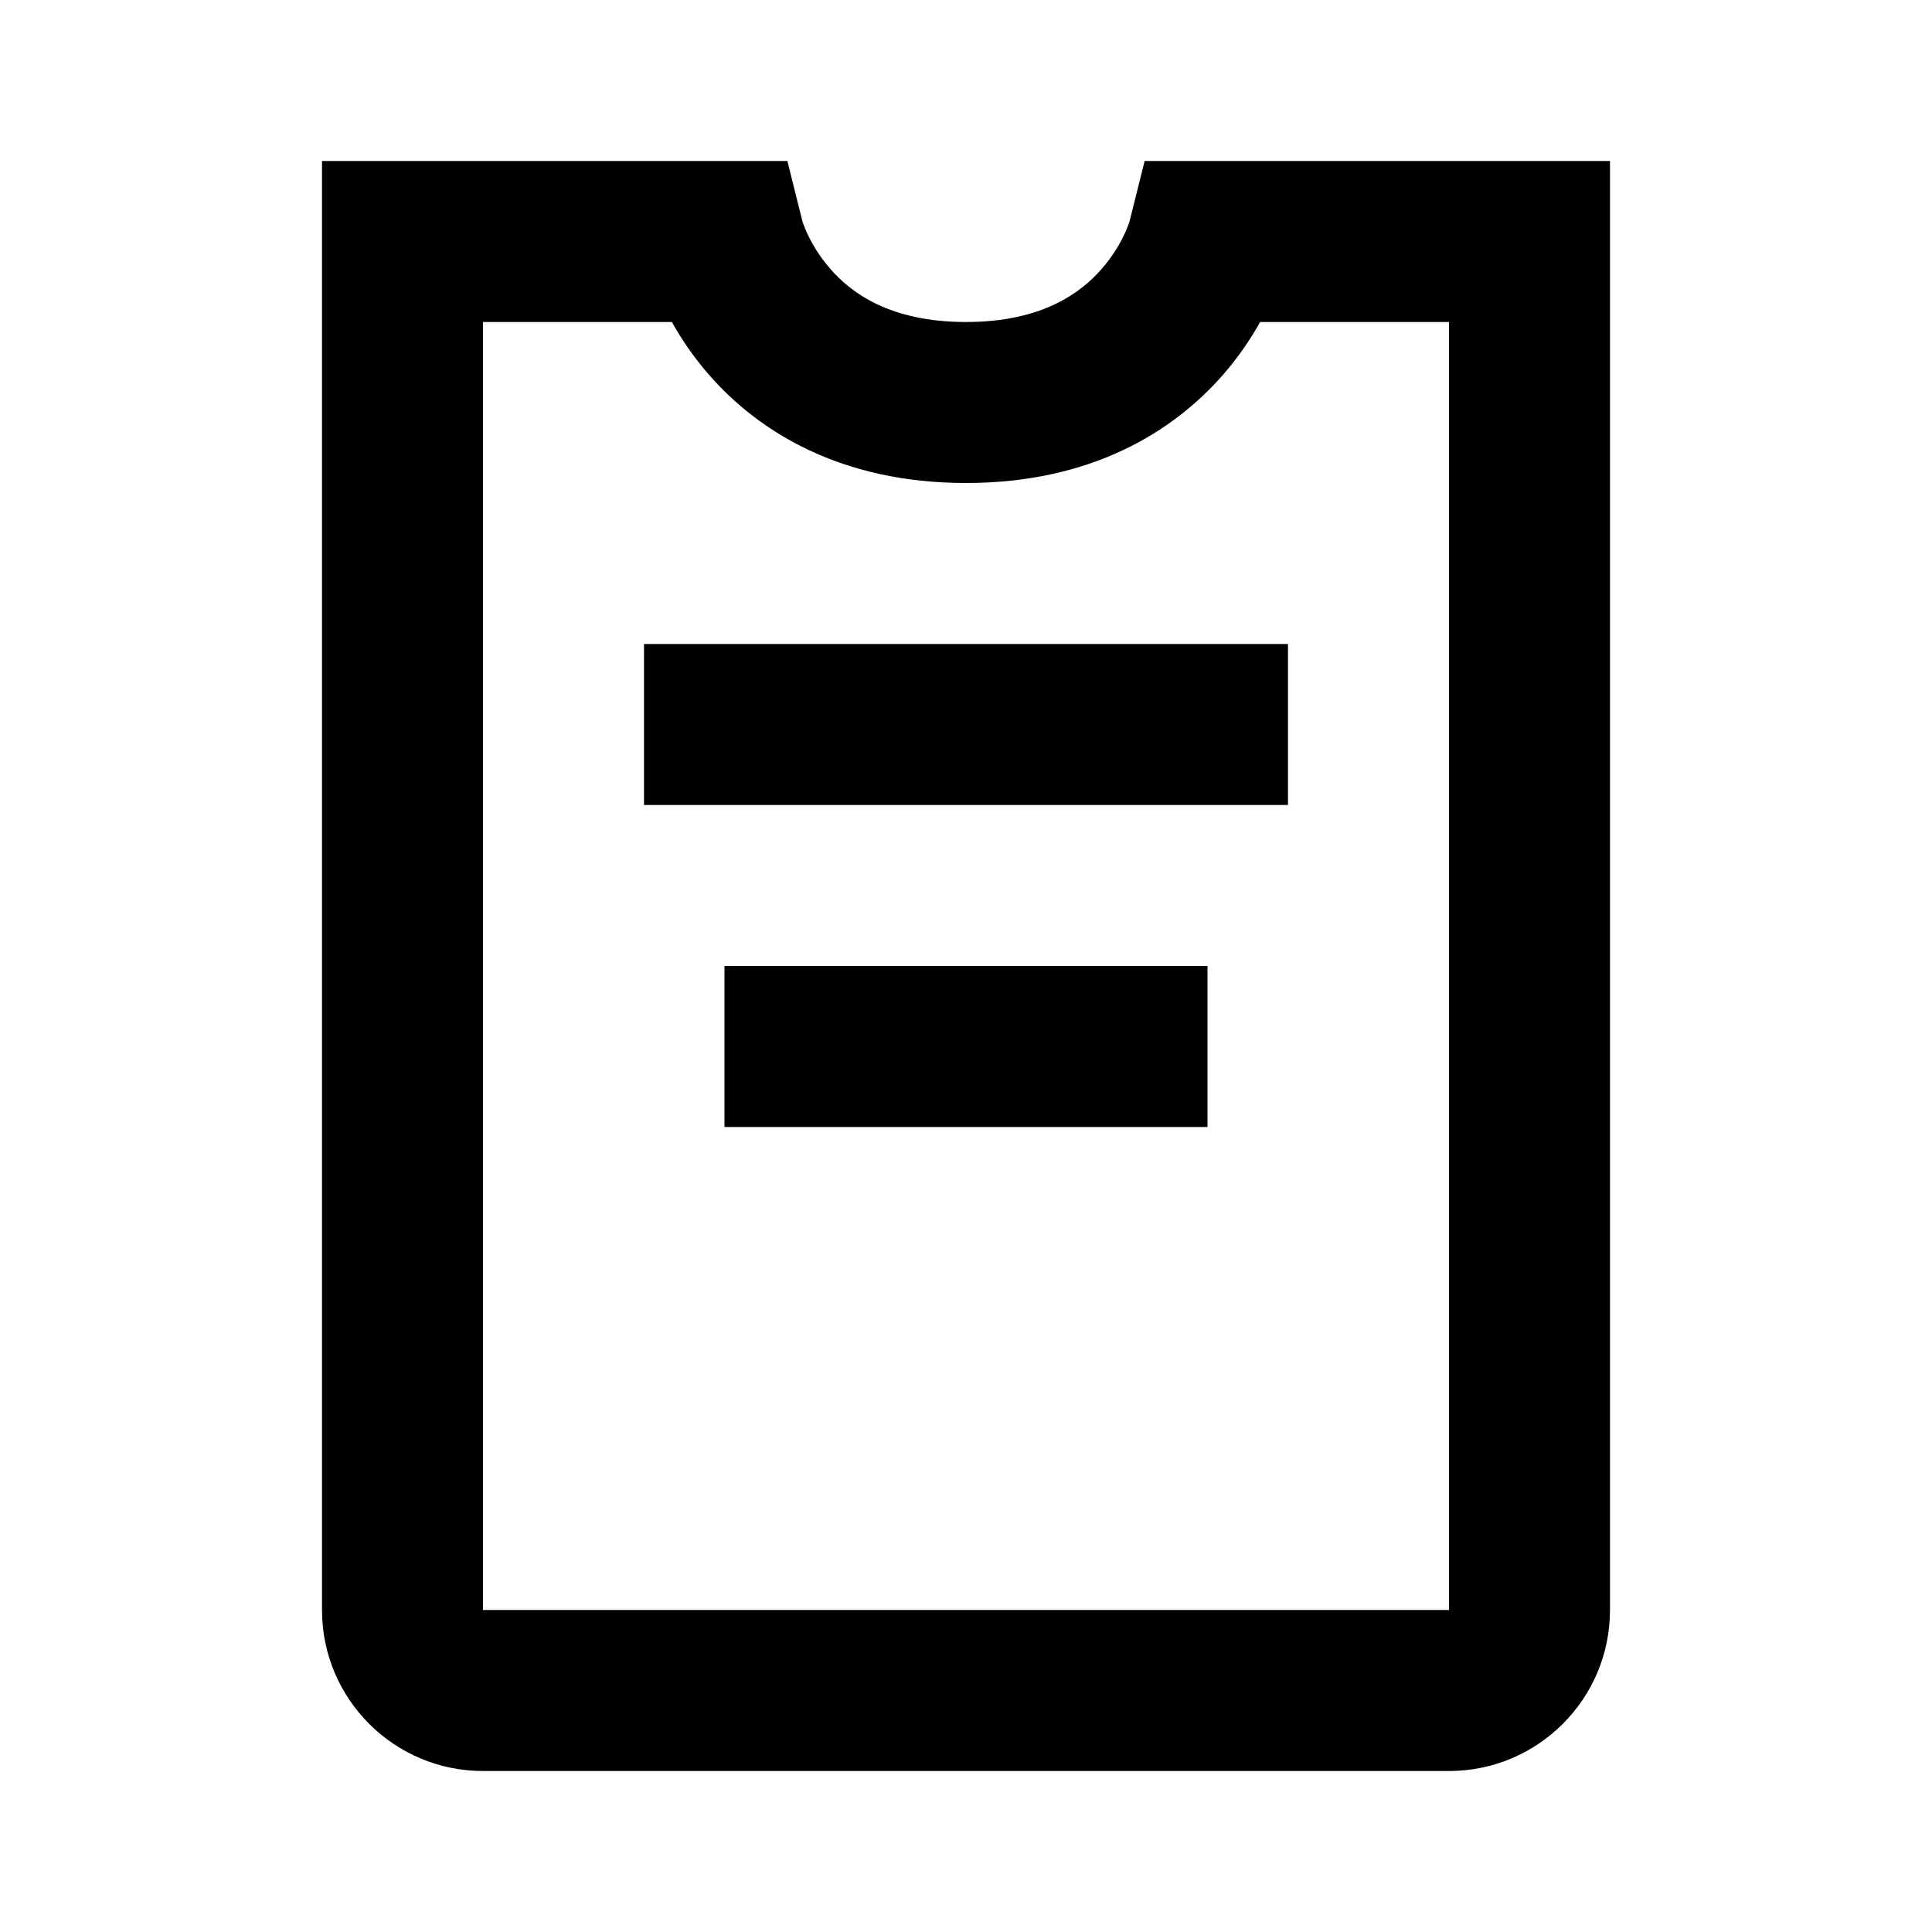 <svg width="24" height="24" viewBox="0 0 24 24" fill="none" xmlns="http://www.w3.org/2000/svg">
<path fill-rule="evenodd" clip-rule="evenodd" d="M5 2H4V3V20C4 21.105 4.896 22 6 22H6.024H6.047H6.071H6.095H6.118H6.142H6.166H6.189H6.213H6.236H6.26H6.284H6.307H6.331H6.355H6.378H6.402H6.425H6.449H6.473H6.496H6.52H6.543H6.567H6.591H6.614H6.638H6.661H6.685H6.708H6.732H6.756H6.779H6.803H6.826H6.85H6.873H6.897H6.921H6.944H6.968H6.991H7.015H7.038H7.062H7.085H7.109H7.133H7.156H7.18H7.203H7.227H7.25H7.274H7.297H7.321H7.344H7.368H7.391H7.415H7.438H7.462H7.485H7.509H7.532H7.556H7.579H7.603H7.626H7.65H7.673H7.697H7.72H7.744H7.767H7.791H7.814H7.838H7.861H7.885H7.908H7.932H7.955H7.979H8.002H8.026H8.049H8.073H8.096H8.12H8.143H8.167H8.19H8.213H8.237H8.26H8.284H8.307H8.331H8.354H8.378H8.401H8.425H8.448H8.471H8.495H8.518H8.542H8.565H8.589H8.612H8.635H8.659H8.682H8.706H8.729H8.753H8.776H8.799H8.823H8.846H8.87H8.893H8.917H8.94H8.963H8.987H9.01H9.034H9.057H9.08H9.104H9.127H9.151H9.174H9.197H9.221H9.244H9.268H9.291H9.314H9.338H9.361H9.385H9.408H9.431H9.455H9.478H9.502H9.525H9.548H9.572H9.595H9.618H9.642H9.665H9.689H9.712H9.735H9.759H9.782H9.805H9.829H9.852H9.876H9.899H9.922H9.946H9.969H9.992H10.016H10.039H10.062H10.086H10.109H10.133H10.156H10.179H10.203H10.226H10.249H10.273H10.296H10.319H10.343H10.366H10.39H10.413H10.436H10.46H10.483H10.506H10.53H10.553H10.576H10.6H10.623H10.646H10.67H10.693H10.716H10.74H10.763H10.787H10.81H10.833H10.857H10.88H10.903H10.927H10.95H10.973H10.997H11.02H11.043H11.067H11.09H11.113H11.137H11.16H11.183H11.207H11.23H11.253H11.277H11.3H11.323H11.347H11.37H11.393H11.417H11.44H11.463H11.487H11.51H11.533H11.557H11.58H11.603H11.627H11.65H11.673H11.697H11.72H11.743H11.767H11.79H11.813H11.837H11.86H11.883H11.907H11.93H11.953H11.977H12H12.023H12.047H12.07H12.093H12.117H12.14H12.163H12.187H12.21H12.233H12.257H12.28H12.303H12.327H12.35H12.373H12.397H12.42H12.443H12.467H12.49H12.513H12.537H12.56H12.583H12.607H12.63H12.653H12.677H12.7H12.723H12.747H12.77H12.793H12.817H12.84H12.863H12.887H12.91H12.933H12.957H12.98H13.003H13.027H13.05H13.073H13.097H13.12H13.143H13.167H13.19H13.213H13.237H13.26H13.284H13.307H13.33H13.354H13.377H13.4H13.424H13.447H13.47H13.494H13.517H13.54H13.564H13.587H13.61H13.634H13.657H13.68H13.704H13.727H13.751H13.774H13.797H13.821H13.844H13.867H13.891H13.914H13.937H13.961H13.984H14.008H14.031H14.054H14.078H14.101H14.124H14.148H14.171H14.194H14.218H14.241H14.265H14.288H14.311H14.335H14.358H14.382H14.405H14.428H14.452H14.475H14.498H14.522H14.545H14.569H14.592H14.615H14.639H14.662H14.685H14.709H14.732H14.756H14.779H14.803H14.826H14.849H14.873H14.896H14.92H14.943H14.966H14.99H15.013H15.037H15.06H15.083H15.107H15.13H15.154H15.177H15.2H15.224H15.247H15.271H15.294H15.318H15.341H15.364H15.388H15.411H15.435H15.458H15.482H15.505H15.529H15.552H15.575H15.599H15.622H15.646H15.669H15.693H15.716H15.74H15.763H15.787H15.81H15.834H15.857H15.88H15.904H15.927H15.951H15.974H15.998H16.021H16.045H16.068H16.092H16.115H16.139H16.162H16.186H16.209H16.233H16.256H16.279H16.303H16.326H16.35H16.373H16.397H16.421H16.444H16.468H16.491H16.515H16.538H16.562H16.585H16.609H16.632H16.656H16.679H16.703H16.726H16.75H16.773H16.797H16.82H16.844H16.867H16.891H16.915H16.938H16.962H16.985H17.009H17.032H17.056H17.079H17.103H17.127H17.15H17.174H17.197H17.221H17.244H17.268H17.291H17.315H17.339H17.362H17.386H17.409H17.433H17.457H17.48H17.504H17.527H17.551H17.575H17.598H17.622H17.645H17.669H17.693H17.716H17.74H17.764H17.787H17.811H17.834H17.858H17.882H17.905H17.929H17.953H17.976H18C19.104 22 20 21.105 20 20V3V2H19H15H14.219L14.033 2.746C14.032 2.749 14.03 2.756 14.027 2.765C14.018 2.791 14.001 2.837 13.974 2.896C13.919 3.016 13.827 3.179 13.685 3.341C13.424 3.64 12.942 4 12 4C11.058 4 10.576 3.64 10.315 3.341C10.173 3.179 10.081 3.016 10.026 2.896C9.999 2.837 9.982 2.791 9.973 2.765C9.97 2.756 9.968 2.749 9.967 2.746L9.781 2H9H5ZM6 20V4H8.346C8.459 4.202 8.61 4.43 8.81 4.659C9.424 5.36 10.442 6 12 6C13.558 6 14.576 5.36 15.19 4.659C15.39 4.43 15.541 4.202 15.654 4H18V20H18H17.976H17.953H17.929H17.905H17.882H17.858H17.834H17.811H17.787H17.764H17.74H17.716H17.693H17.669H17.645H17.622H17.598H17.575H17.551H17.527H17.504H17.48H17.457H17.433H17.409H17.386H17.362H17.339H17.315H17.291H17.268H17.244H17.221H17.197H17.174H17.15H17.127H17.103H17.079H17.056H17.032H17.009H16.985H16.962H16.938H16.915H16.891H16.867H16.844H16.82H16.797H16.773H16.75H16.726H16.703H16.679H16.656H16.632H16.609H16.585H16.562H16.538H16.515H16.491H16.468H16.444H16.421H16.397H16.373H16.35H16.326H16.303H16.279H16.256H16.233H16.209H16.186H16.162H16.139H16.115H16.092H16.068H16.045H16.021H15.998H15.974H15.951H15.927H15.904H15.88H15.857H15.834H15.81H15.787H15.763H15.74H15.716H15.693H15.669H15.646H15.622H15.599H15.575H15.552H15.529H15.505H15.482H15.458H15.435H15.411H15.388H15.364H15.341H15.318H15.294H15.271H15.247H15.224H15.2H15.177H15.154H15.13H15.107H15.083H15.06H15.037H15.013H14.99H14.966H14.943H14.92H14.896H14.873H14.849H14.826H14.803H14.779H14.756H14.732H14.709H14.685H14.662H14.639H14.615H14.592H14.569H14.545H14.522H14.498H14.475H14.452H14.428H14.405H14.382H14.358H14.335H14.311H14.288H14.265H14.241H14.218H14.194H14.171H14.148H14.124H14.101H14.078H14.054H14.031H14.008H13.984H13.961H13.937H13.914H13.891H13.867H13.844H13.821H13.797H13.774H13.751H13.727H13.704H13.68H13.657H13.634H13.61H13.587H13.564H13.54H13.517H13.494H13.47H13.447H13.424H13.4H13.377H13.354H13.33H13.307H13.284H13.26H13.237H13.213H13.19H13.167H13.143H13.12H13.097H13.073H13.05H13.027H13.003H12.98H12.957H12.933H12.91H12.887H12.863H12.84H12.817H12.793H12.77H12.747H12.723H12.7H12.677H12.653H12.63H12.607H12.583H12.56H12.537H12.513H12.49H12.467H12.443H12.42H12.397H12.373H12.35H12.327H12.303H12.28H12.257H12.233H12.21H12.187H12.163H12.14H12.117H12.093H12.07H12.047H12.023H12H11.977H11.953H11.93H11.907H11.883H11.86H11.837H11.813H11.79H11.767H11.743H11.72H11.697H11.673H11.65H11.627H11.603H11.58H11.557H11.533H11.51H11.487H11.463H11.44H11.417H11.393H11.37H11.347H11.323H11.3H11.277H11.253H11.23H11.207H11.183H11.16H11.137H11.113H11.09H11.067H11.043H11.02H10.997H10.973H10.95H10.927H10.903H10.88H10.857H10.833H10.81H10.787H10.763H10.74H10.716H10.693H10.67H10.646H10.623H10.6H10.576H10.553H10.53H10.506H10.483H10.46H10.436H10.413H10.39H10.366H10.343H10.319H10.296H10.273H10.249H10.226H10.203H10.179H10.156H10.133H10.109H10.086H10.062H10.039H10.016H9.992H9.969H9.946H9.922H9.899H9.876H9.852H9.829H9.805H9.782H9.759H9.735H9.712H9.689H9.665H9.642H9.618H9.595H9.572H9.548H9.525H9.502H9.478H9.455H9.431H9.408H9.385H9.361H9.338H9.314H9.291H9.268H9.244H9.221H9.197H9.174H9.151H9.127H9.104H9.08H9.057H9.034H9.01H8.987H8.963H8.94H8.917H8.893H8.87H8.846H8.823H8.799H8.776H8.753H8.729H8.706H8.682H8.659H8.635H8.612H8.589H8.565H8.542H8.518H8.495H8.471H8.448H8.425H8.401H8.378H8.354H8.331H8.307H8.284H8.26H8.237H8.213H8.19H8.167H8.143H8.12H8.096H8.073H8.049H8.026H8.002H7.979H7.955H7.932H7.908H7.885H7.861H7.838H7.814H7.791H7.767H7.744H7.72H7.697H7.673H7.65H7.626H7.603H7.579H7.556H7.532H7.509H7.485H7.462H7.438H7.415H7.391H7.368H7.344H7.321H7.297H7.274H7.25H7.227H7.203H7.18H7.156H7.133H7.109H7.085H7.062H7.038H7.015H6.991H6.968H6.944H6.921H6.897H6.873H6.85H6.826H6.803H6.779H6.756H6.732H6.708H6.685H6.661H6.638H6.614H6.591H6.567H6.543H6.52H6.496H6.473H6.449H6.425H6.402H6.378H6.355H6.331H6.307H6.284H6.26H6.236H6.213H6.189H6.166H6.142H6.118H6.095H6.071H6.047H6.024H6H6ZM16 10V8H8V10H16ZM15 14V12H9V14H15Z" fill="black"/>
</svg>
